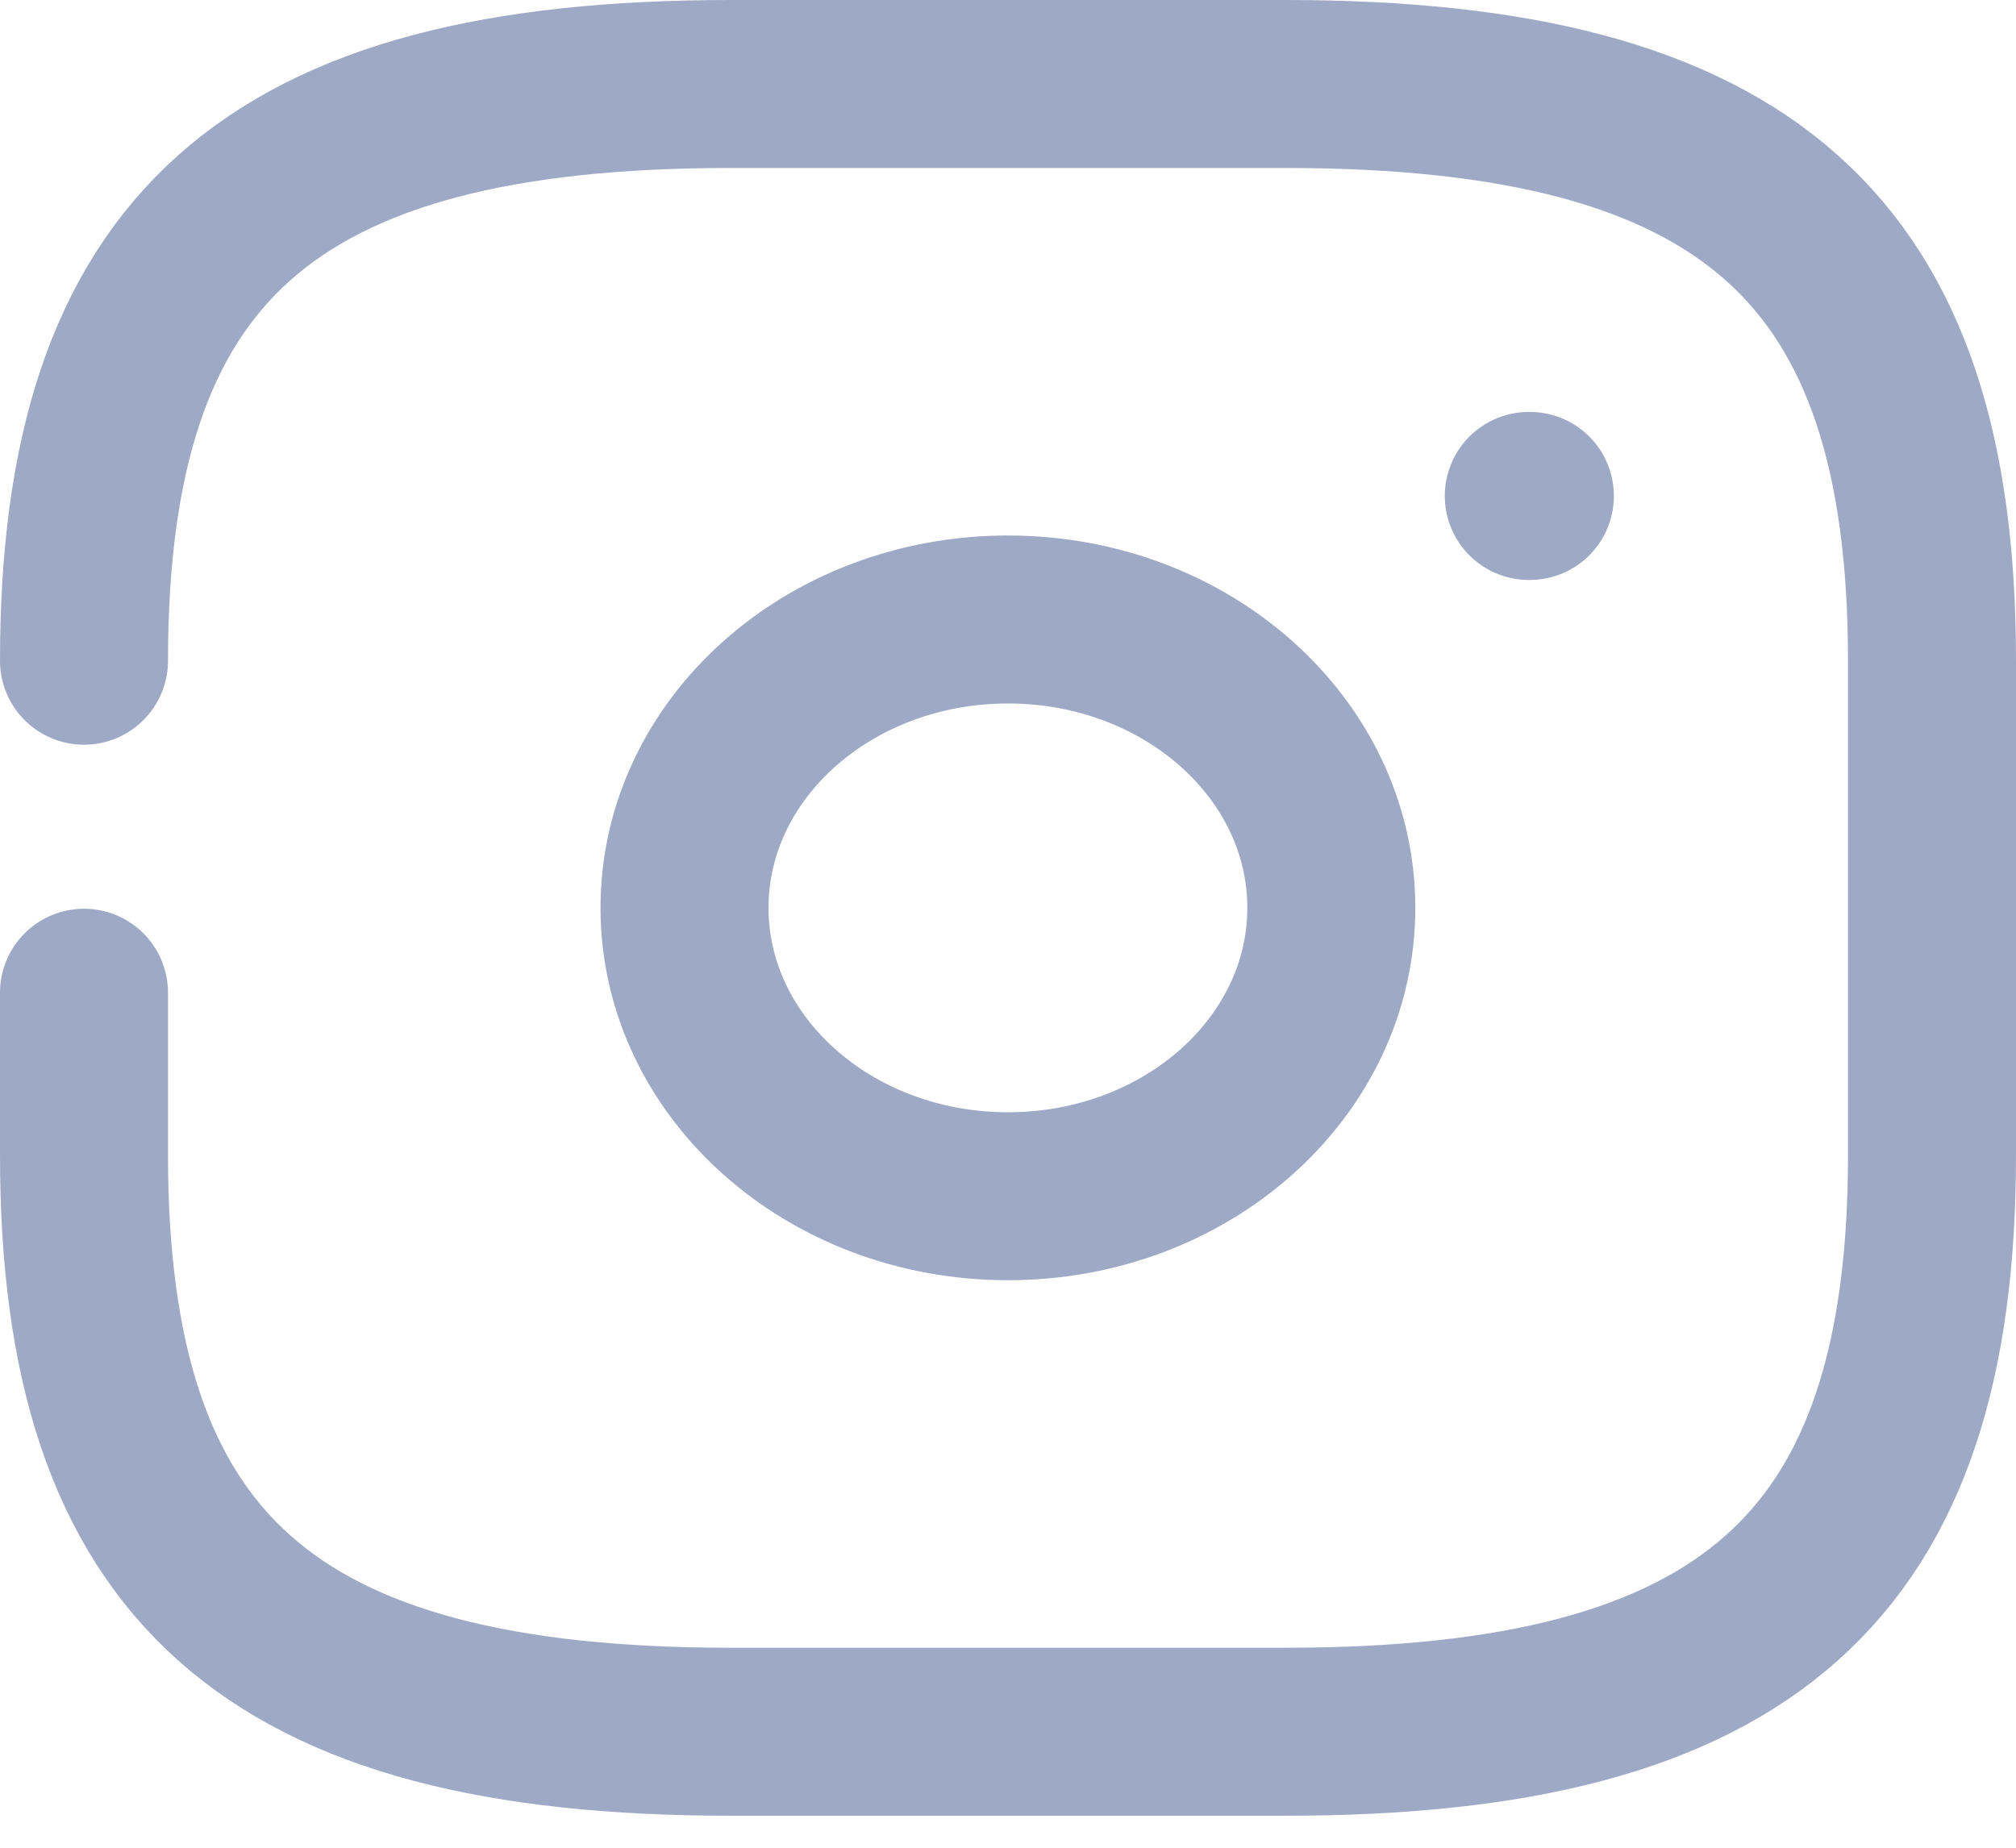 <svg width="24" height="22" viewBox="0 0 24 22" fill="none" xmlns="http://www.w3.org/2000/svg">
<path d="M1 11.82V13.752C1 18.657 3.2 20.619 8.7 20.619H15.3C20.8 20.619 23 18.657 23 13.752V7.867C23 2.962 20.8 1 15.3 1H8.7C3.2 1 1 2.962 1 7.867" stroke="#9EA9C6" stroke-width="2" stroke-linecap="round" stroke-linejoin="round"/>
<path d="M11.999 14.243C14.126 14.243 15.849 12.706 15.849 10.809C15.849 8.913 14.126 7.376 11.999 7.376C9.873 7.376 8.149 8.913 8.149 10.809C8.149 12.706 9.873 14.243 11.999 14.243Z" stroke="#9EA9C6" stroke-width="2" stroke-linecap="round" stroke-linejoin="round"/>
<path d="M18.2 5.905H18.213" stroke="#9EA9C6" stroke-width="2" stroke-linecap="round" stroke-linejoin="round"/>
</svg>
